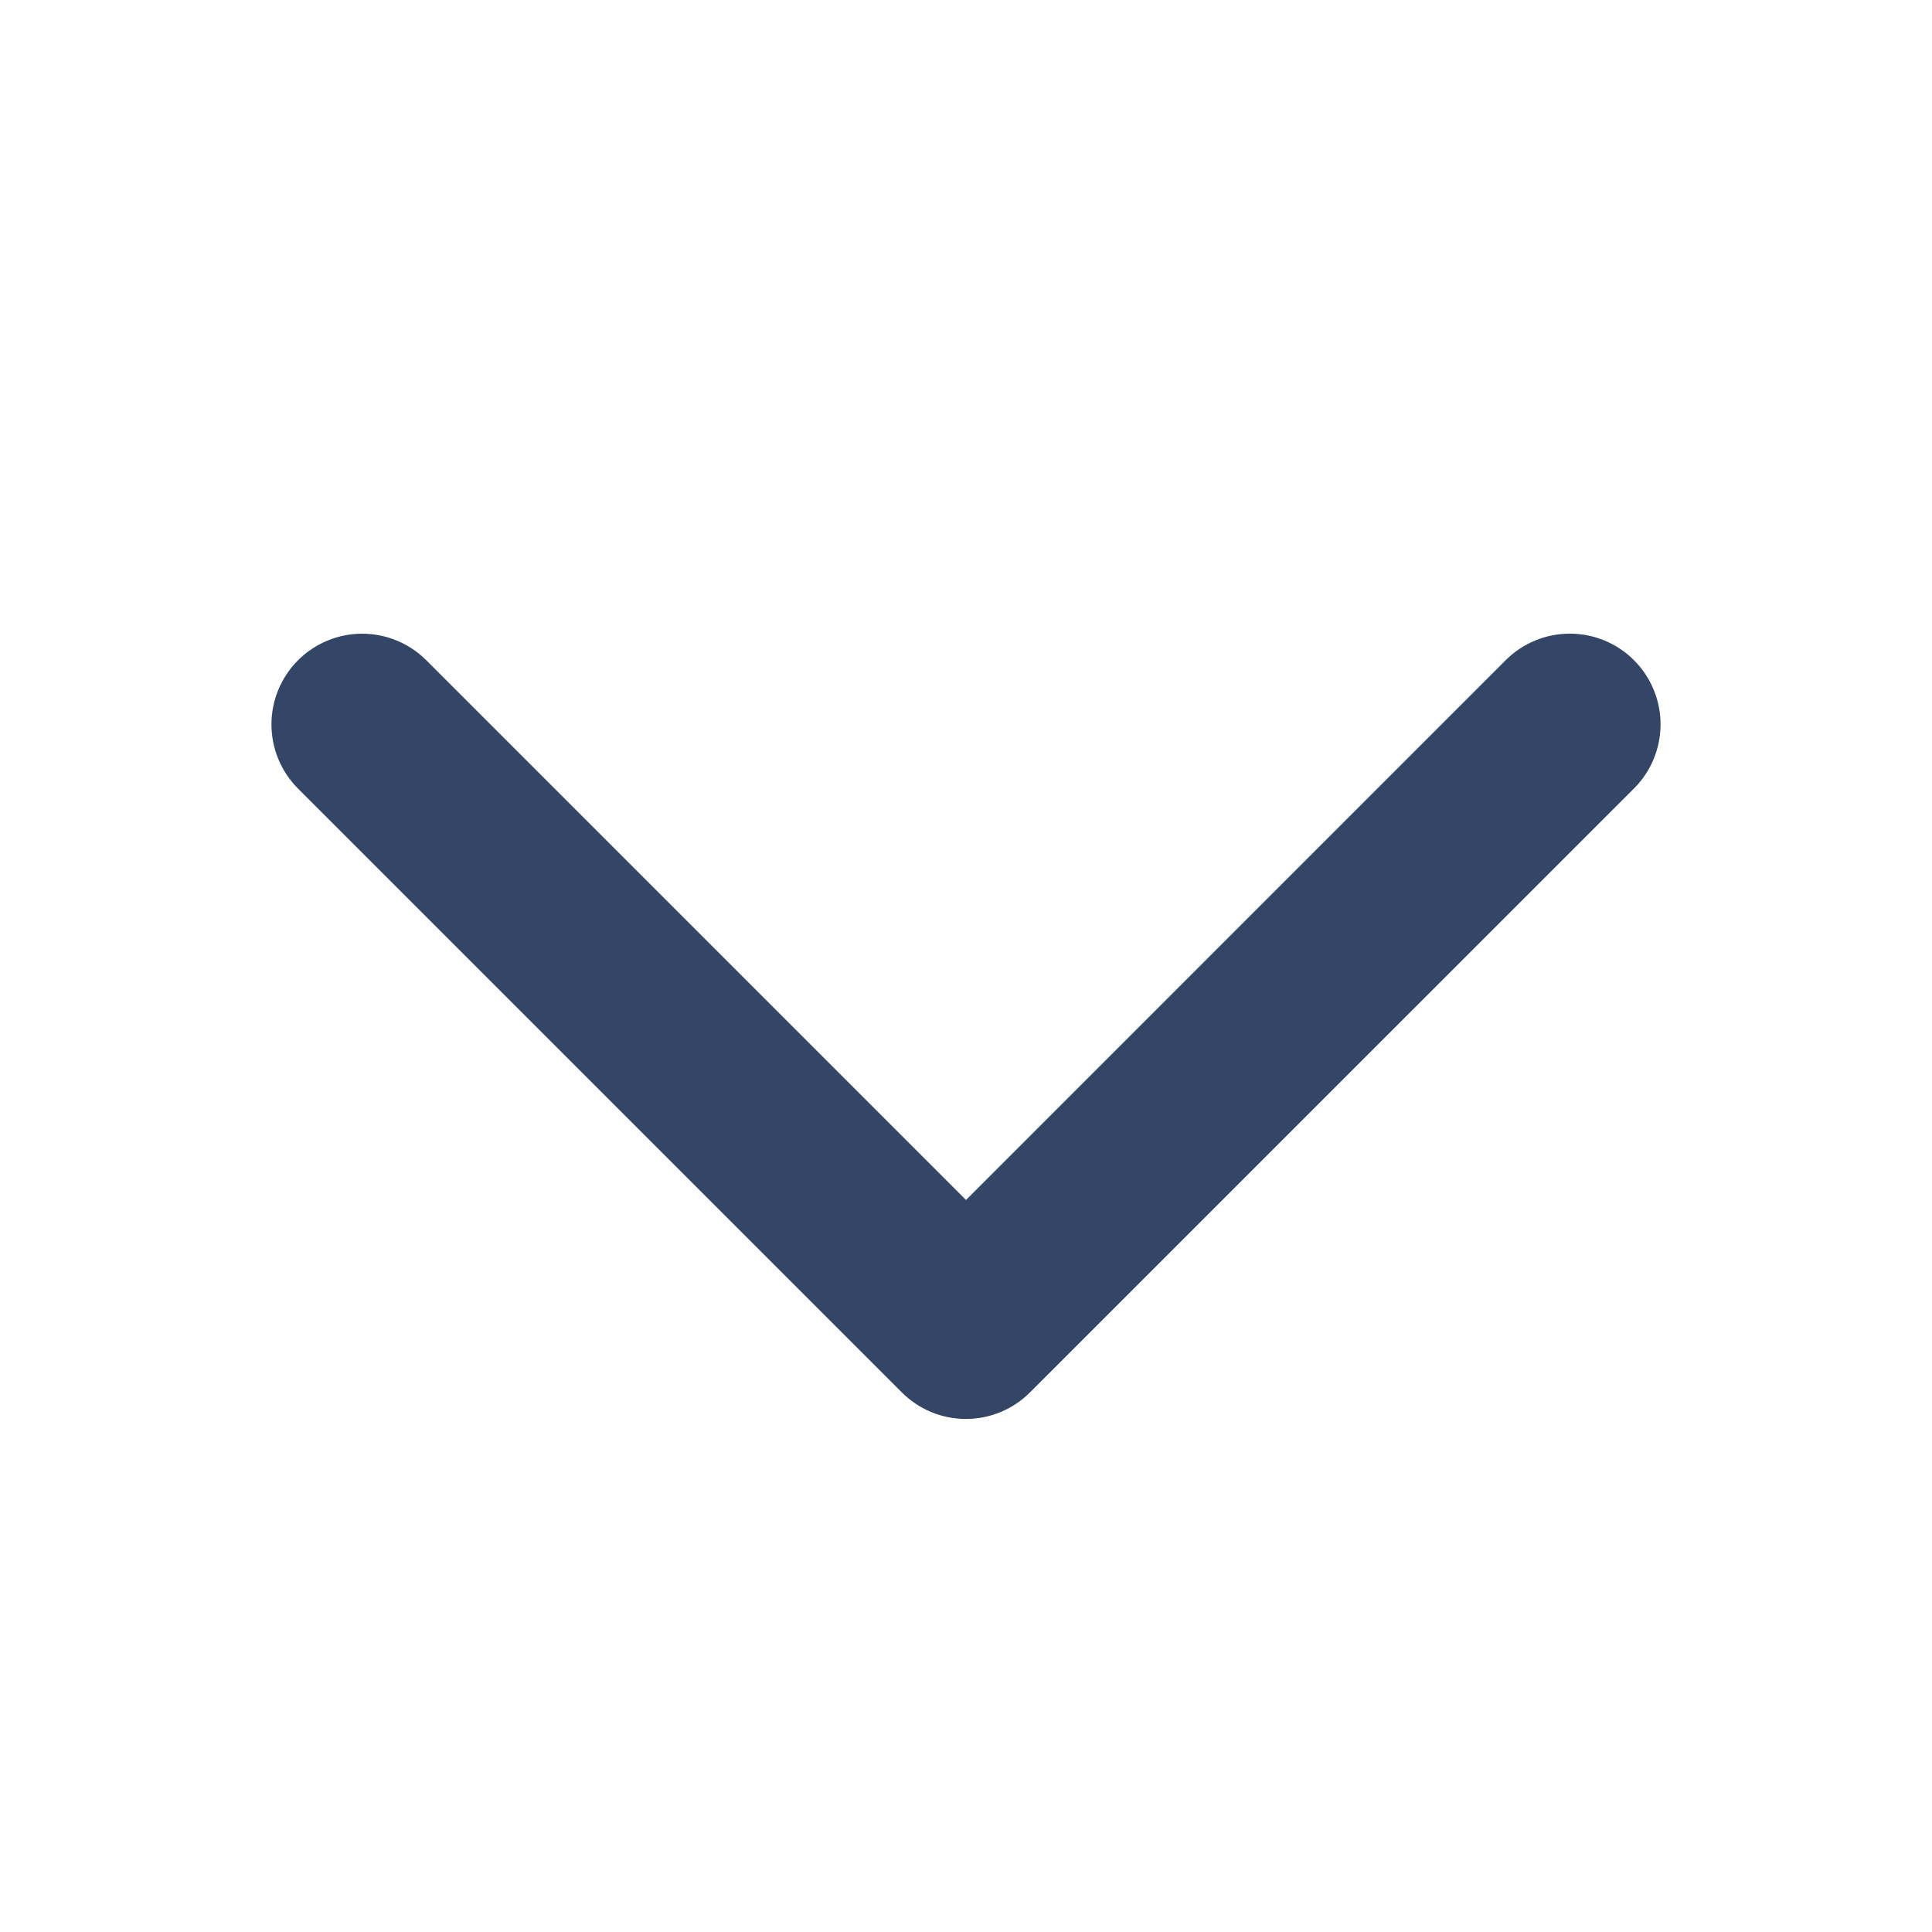 <svg width="40" height="40" viewBox="0 0 40 40" fill="none" xmlns="http://www.w3.org/2000/svg">
<g id="CaretDown">
<path id="Vector" d="M33.827 16.327L21.326 28.827C21.152 29.001 20.945 29.14 20.717 29.235C20.489 29.329 20.245 29.378 19.998 29.378C19.752 29.378 19.507 29.329 19.279 29.235C19.051 29.14 18.844 29.001 18.67 28.827L6.17 16.327C5.818 15.974 5.62 15.497 5.62 14.998C5.62 14.5 5.818 14.023 6.17 13.67C6.522 13.318 7 13.12 7.498 13.12C7.997 13.12 8.474 13.318 8.826 13.67L20 24.844L31.173 13.669C31.526 13.316 32.003 13.119 32.502 13.119C33 13.119 33.477 13.316 33.83 13.669C34.182 14.021 34.38 14.499 34.38 14.997C34.38 15.495 34.182 15.973 33.83 16.325L33.827 16.327Z" fill="#334666"/>
</g>
</svg>
